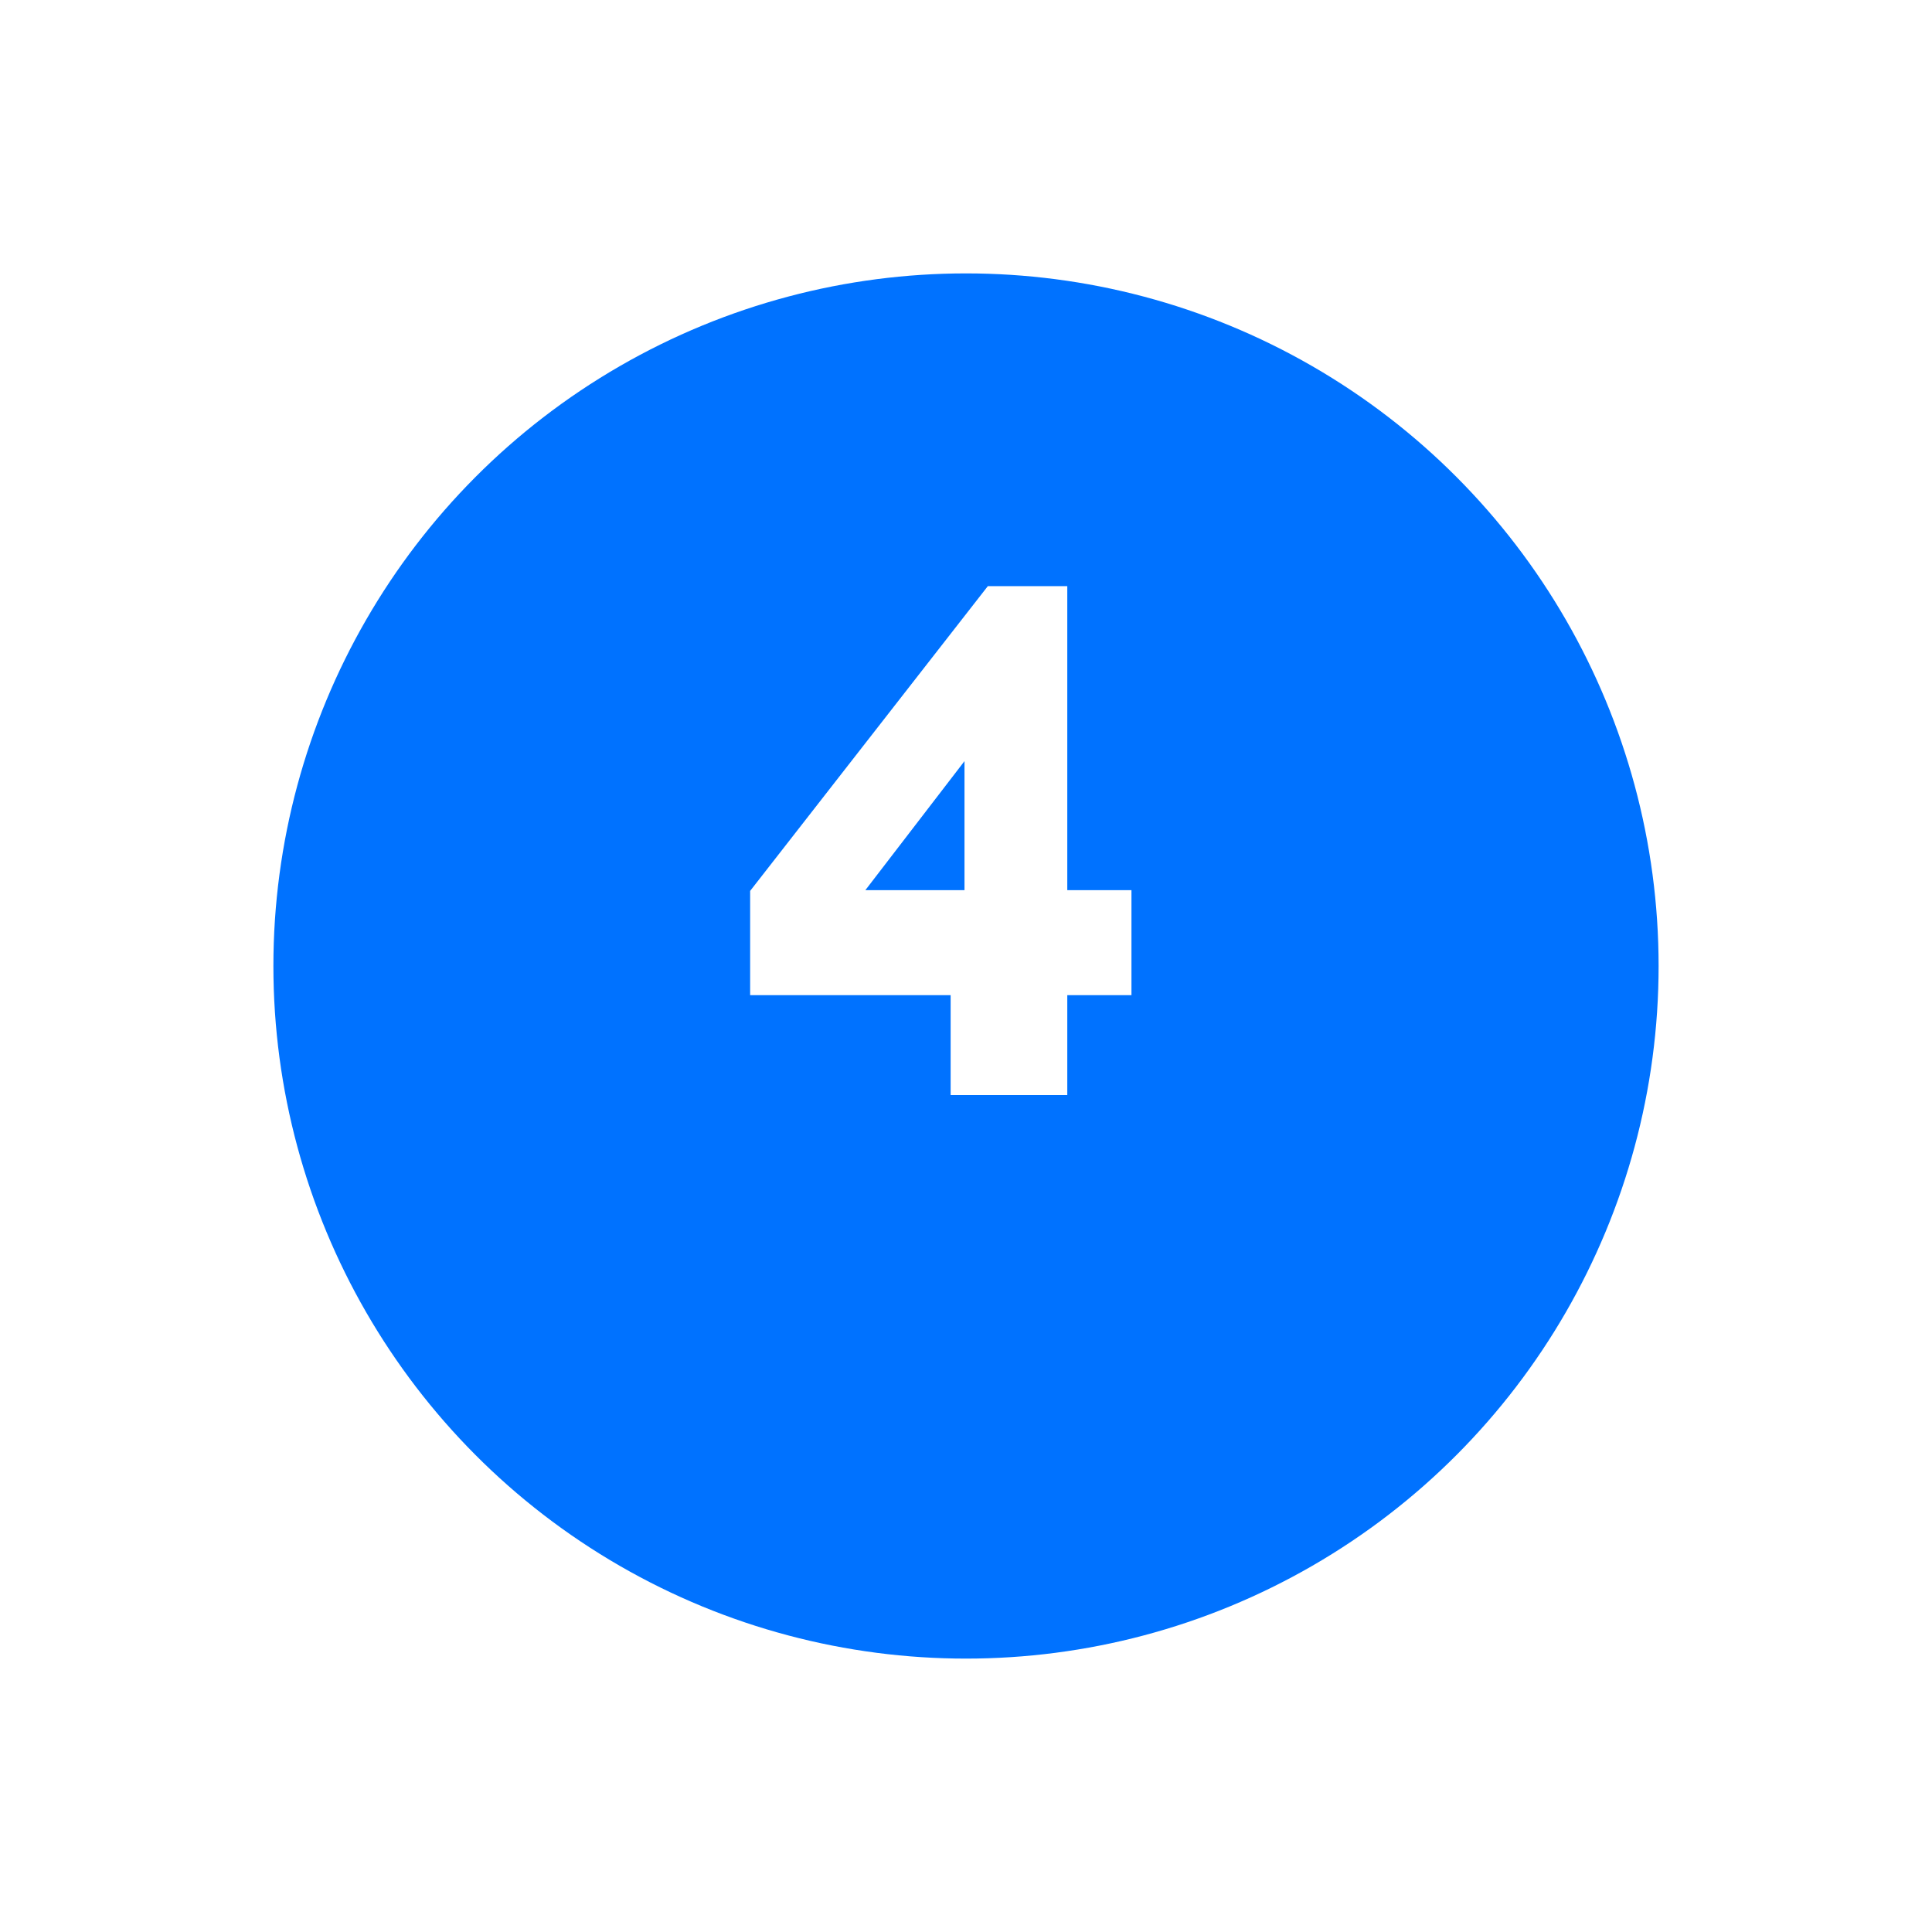 <svg width="106" height="106" viewBox="0 0 106 106" fill="none" xmlns="http://www.w3.org/2000/svg">
<g filter="url(#filter0_d_271_2)">
<circle cx="53" cy="46" r="38" fill="#0072FF"/>
</g>
<path d="M52.157 60.08V54.6H41.157V48.88L54.197 32.16H58.557V48.84H62.078V54.6H58.557V60.08H52.157ZM47.477 48.84H52.917V41.76L47.477 48.84Z" fill="white"/>
<defs>
<filter id="filter0_d_271_2" x="0" y="0" width="106" height="106" filterUnits="userSpaceOnUse" color-interpolation-filters="sRGB">
<feFlood flood-opacity="0" result="BackgroundImageFix"/>
<feColorMatrix in="SourceAlpha" type="matrix" values="0 0 0 0 0 0 0 0 0 0 0 0 0 0 0 0 0 0 127 0" result="hardAlpha"/>
<feOffset dy="7"/>
<feGaussianBlur stdDeviation="7.5"/>
<feComposite in2="hardAlpha" operator="out"/>
<feColorMatrix type="matrix" values="0 0 0 0 0 0 0 0 0 0.447 0 0 0 0 1 0 0 0 0.25 0"/>
<feBlend mode="normal" in2="BackgroundImageFix" result="effect1_dropShadow_271_2"/>
<feBlend mode="normal" in="SourceGraphic" in2="effect1_dropShadow_271_2" result="shape"/>
</filter>
</defs>
</svg>
